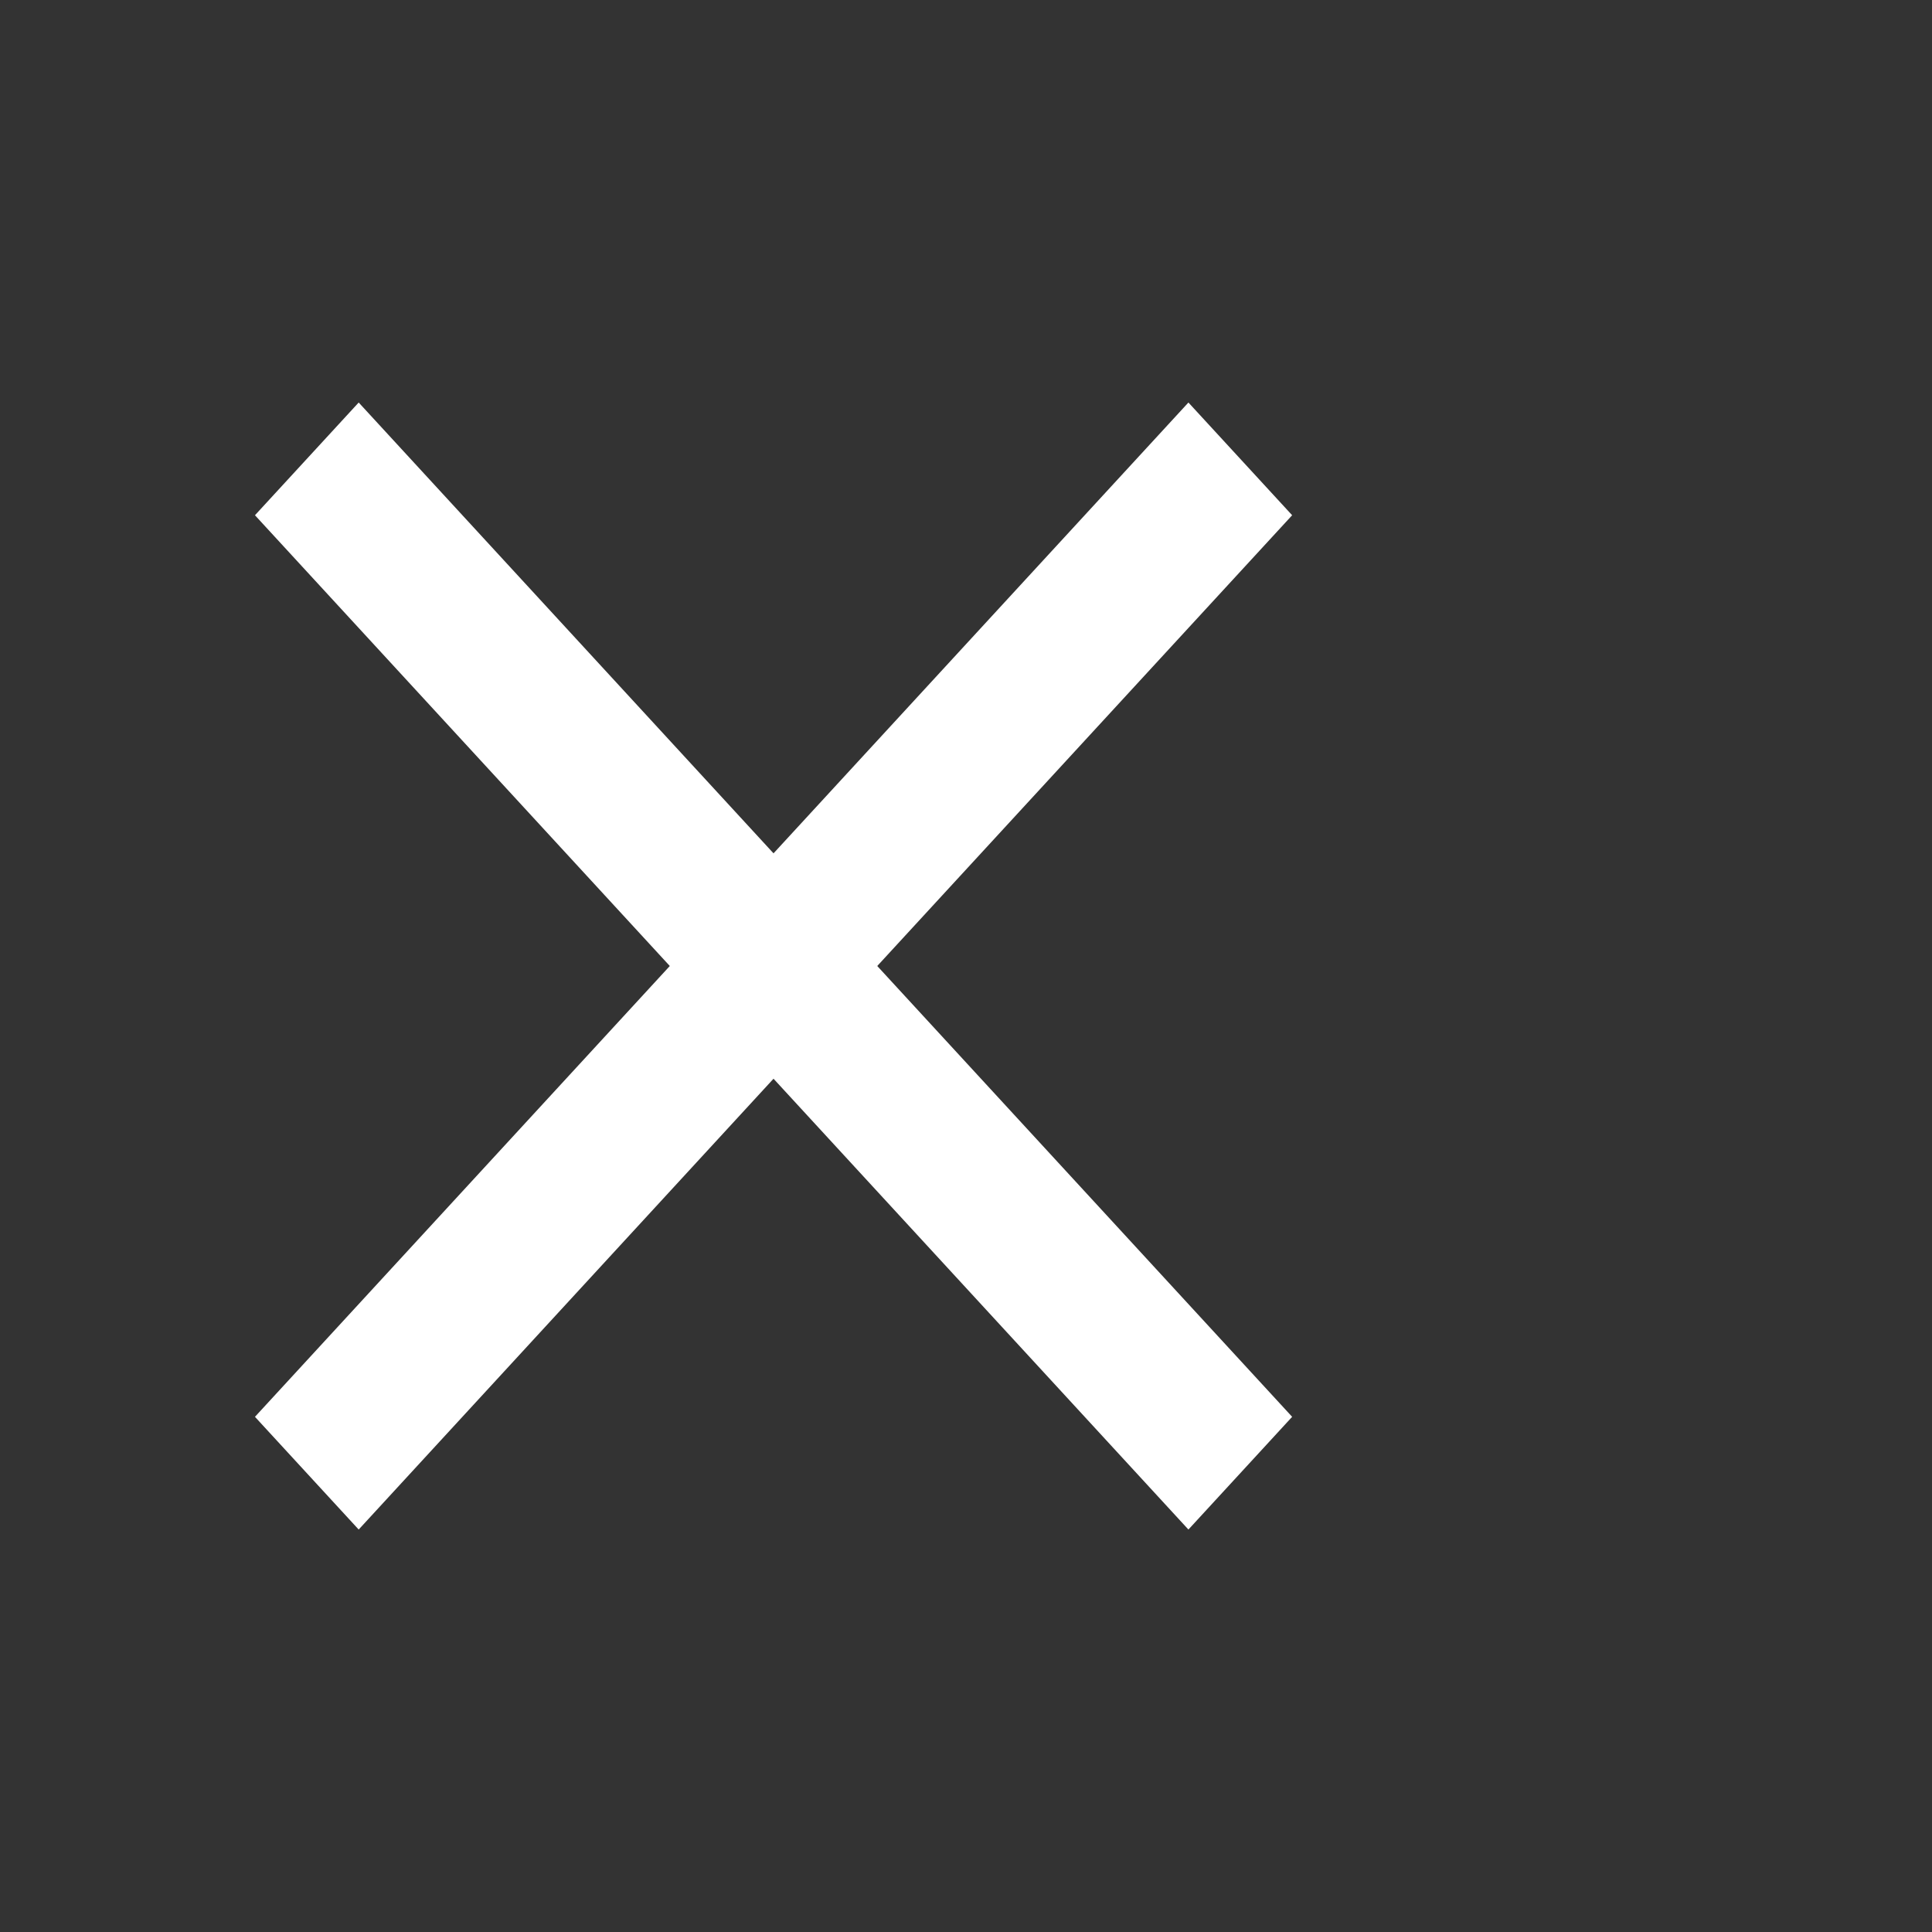 <svg width="32" height="32" viewBox="0 0 32 32" fill="none" xmlns="http://www.w3.org/2000/svg">
<rect x="0" y="0" width="32" height="32" fill="#333333" stroke="none"/>
<g id="close">
<mask id="mask0_1027_1154" style="mask-type:alpha" maskUnits="userSpaceOnUse" x="0" y="0" width="32" height="32">
<rect id="Bounding box" width="32" height="32" fill="#D9D9D9"/>
</mask>
<g mask="url(#mask0_1027_1154)">
<path id="close_2" d="M5.941 25.334L4.223 23.467L11.094 16L4.223 8.534L5.941 6.667L12.812 14.134L19.684 6.667L21.402 8.534L14.53 16L21.402 23.467L19.684 25.334L12.812 17.867L5.941 25.334Z" fill="white"/>
</g>
</g>
</svg>
